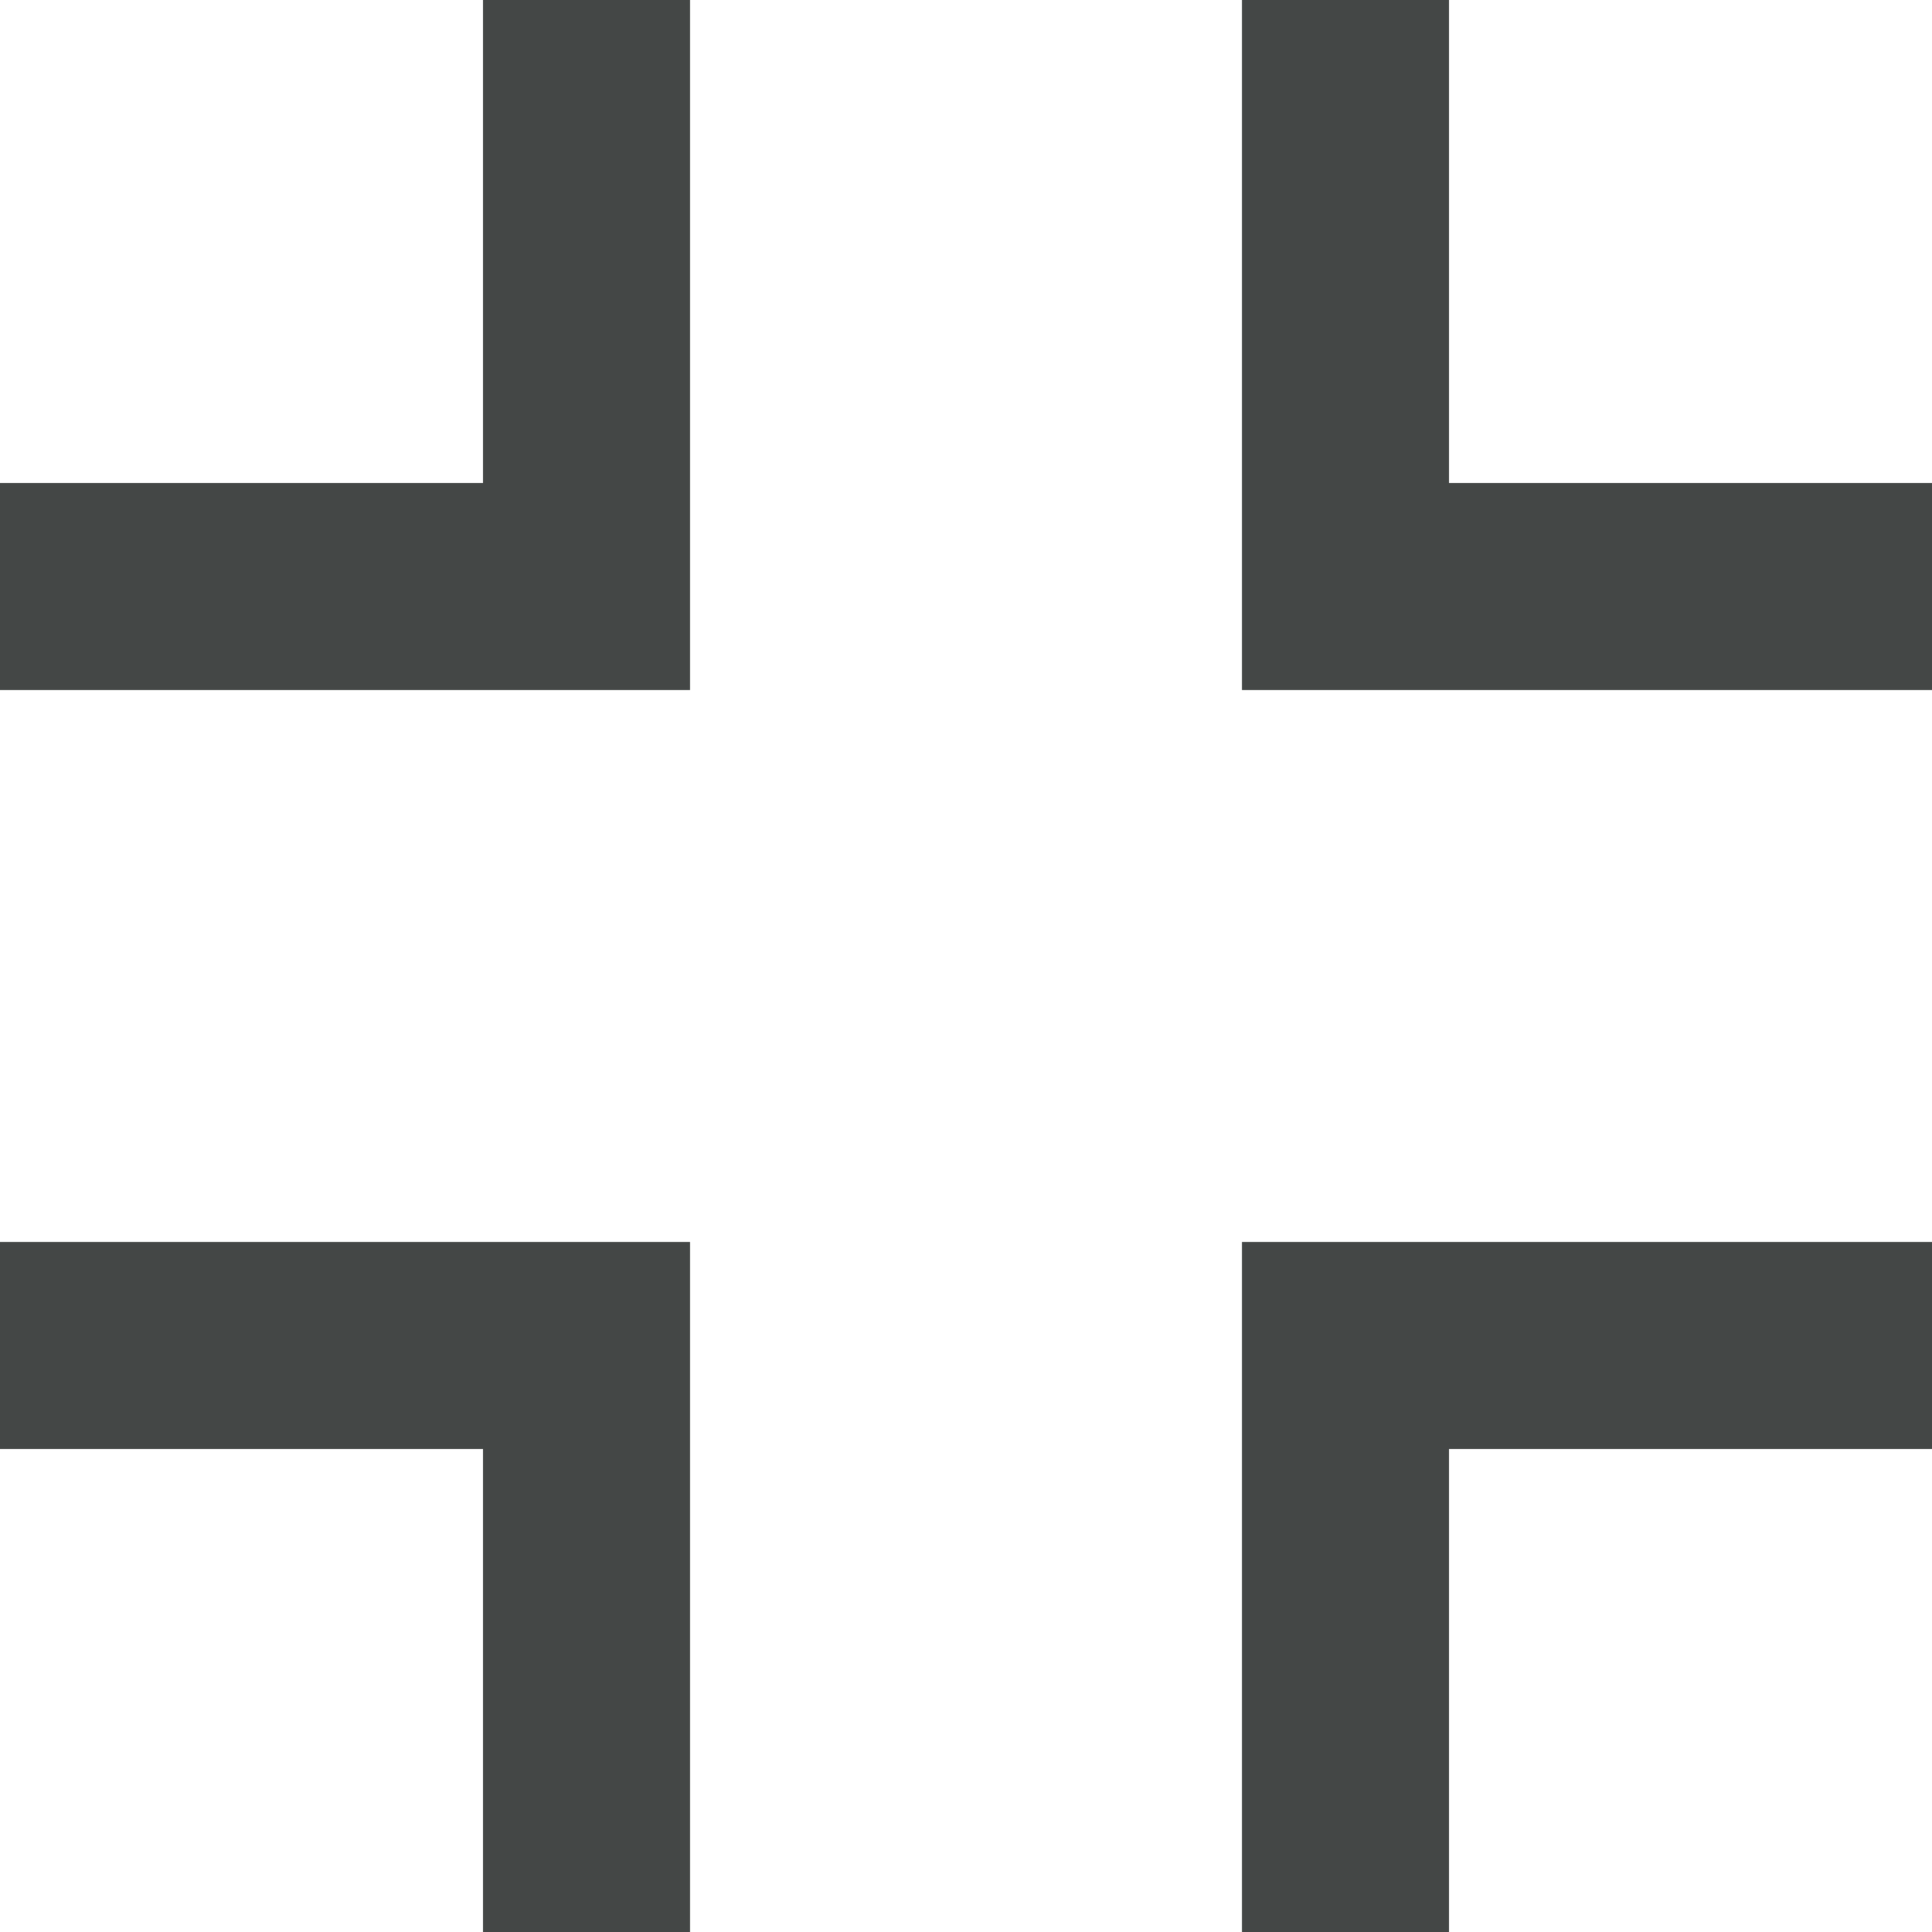 <svg width="14" height="14" viewBox="0 0 14 14" fill="none" xmlns="http://www.w3.org/2000/svg">
<path d="M3.5 3.5H0V5H5V0H3.5V3.5ZM10.5 3.5V0H9V5H14V3.5H10.5ZM0 10.5H3.5V14H5V9H0V10.5ZM9 14H10.5V10.5H14V9H9V14Z" fill="#444746"/>
</svg>

